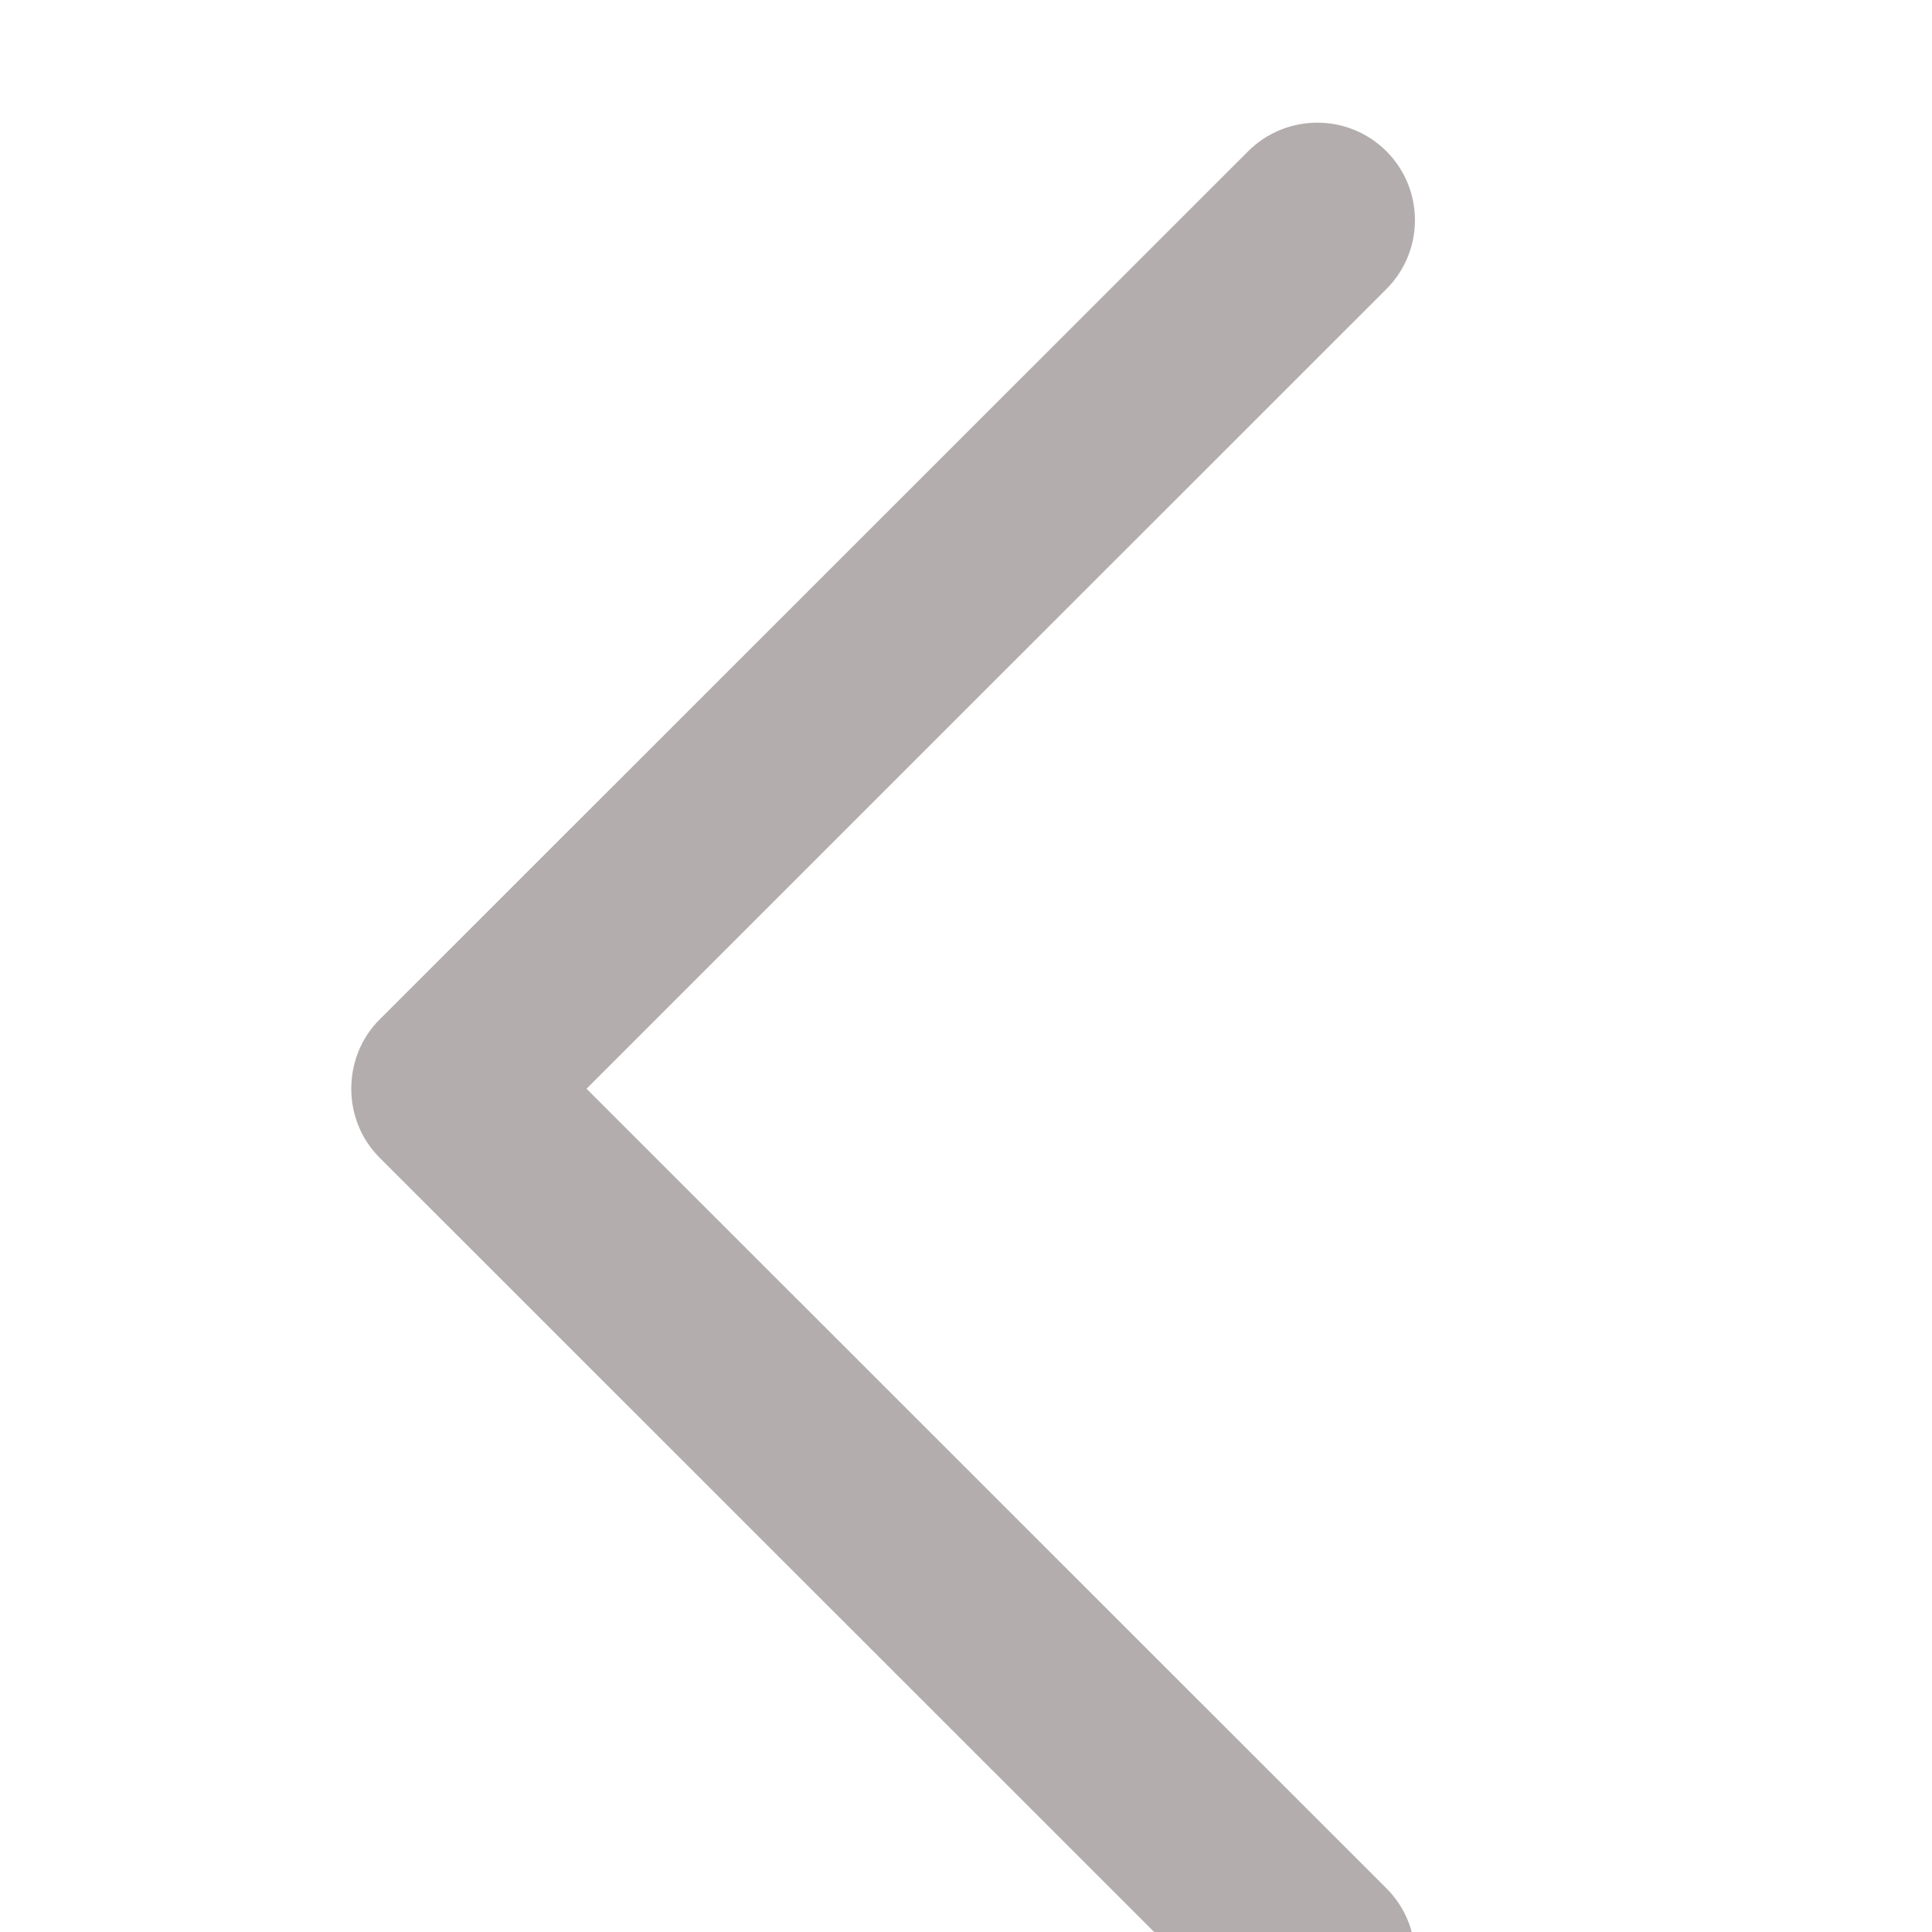 <svg width="63" height="63" viewBox="0 0 63 63" fill="none" xmlns="http://www.w3.org/2000/svg">
<g clip-path="url(#clip0)">
<g filter="url(#filter0_i)">
<path d="M12.376 33.748L40.706 62.07C41.95 63.31 43.964 63.31 45.21 62.07C46.453 60.83 46.453 58.816 45.21 57.576L19.126 31.502L32.166 18.464L45.207 5.427C46.45 4.187 46.45 2.173 45.207 0.93C43.964 -0.31 41.946 -0.31 40.703 0.93L12.372 29.251C11.148 30.479 11.148 32.524 12.376 33.748Z" fill="#B4ADAD"/>
</g>
</g>
<defs>
<filter id="filter0_i" x="11.454" y="0" width="34.688" height="67" filterUnits="userSpaceOnUse" color-interpolation-filters="sRGB">
<feFlood flood-opacity="0" result="BackgroundImageFix"/>
<feBlend mode="normal" in="SourceGraphic" in2="BackgroundImageFix" result="shape"/>
<feColorMatrix in="SourceAlpha" type="matrix" values="0 0 0 0 0 0 0 0 0 0 0 0 0 0 0 0 0 0 127 0" result="hardAlpha"/>
<feOffset dy="4"/>
<feGaussianBlur stdDeviation="2"/>
<feComposite in2="hardAlpha" operator="arithmetic" k2="-1" k3="1"/>
<feColorMatrix type="matrix" values="0 0 0 0 0 0 0 0 0 0 0 0 0 0 0 0 0 0 0.25 0"/>
<feBlend mode="normal" in2="shape" result="effect1_innerShadow"/>
</filter>
<clipPath id="clip0">
<rect width="63" height="63" fill="white" transform="translate(63 63) rotate(-180)"/>
</clipPath>
</defs>
</svg>
